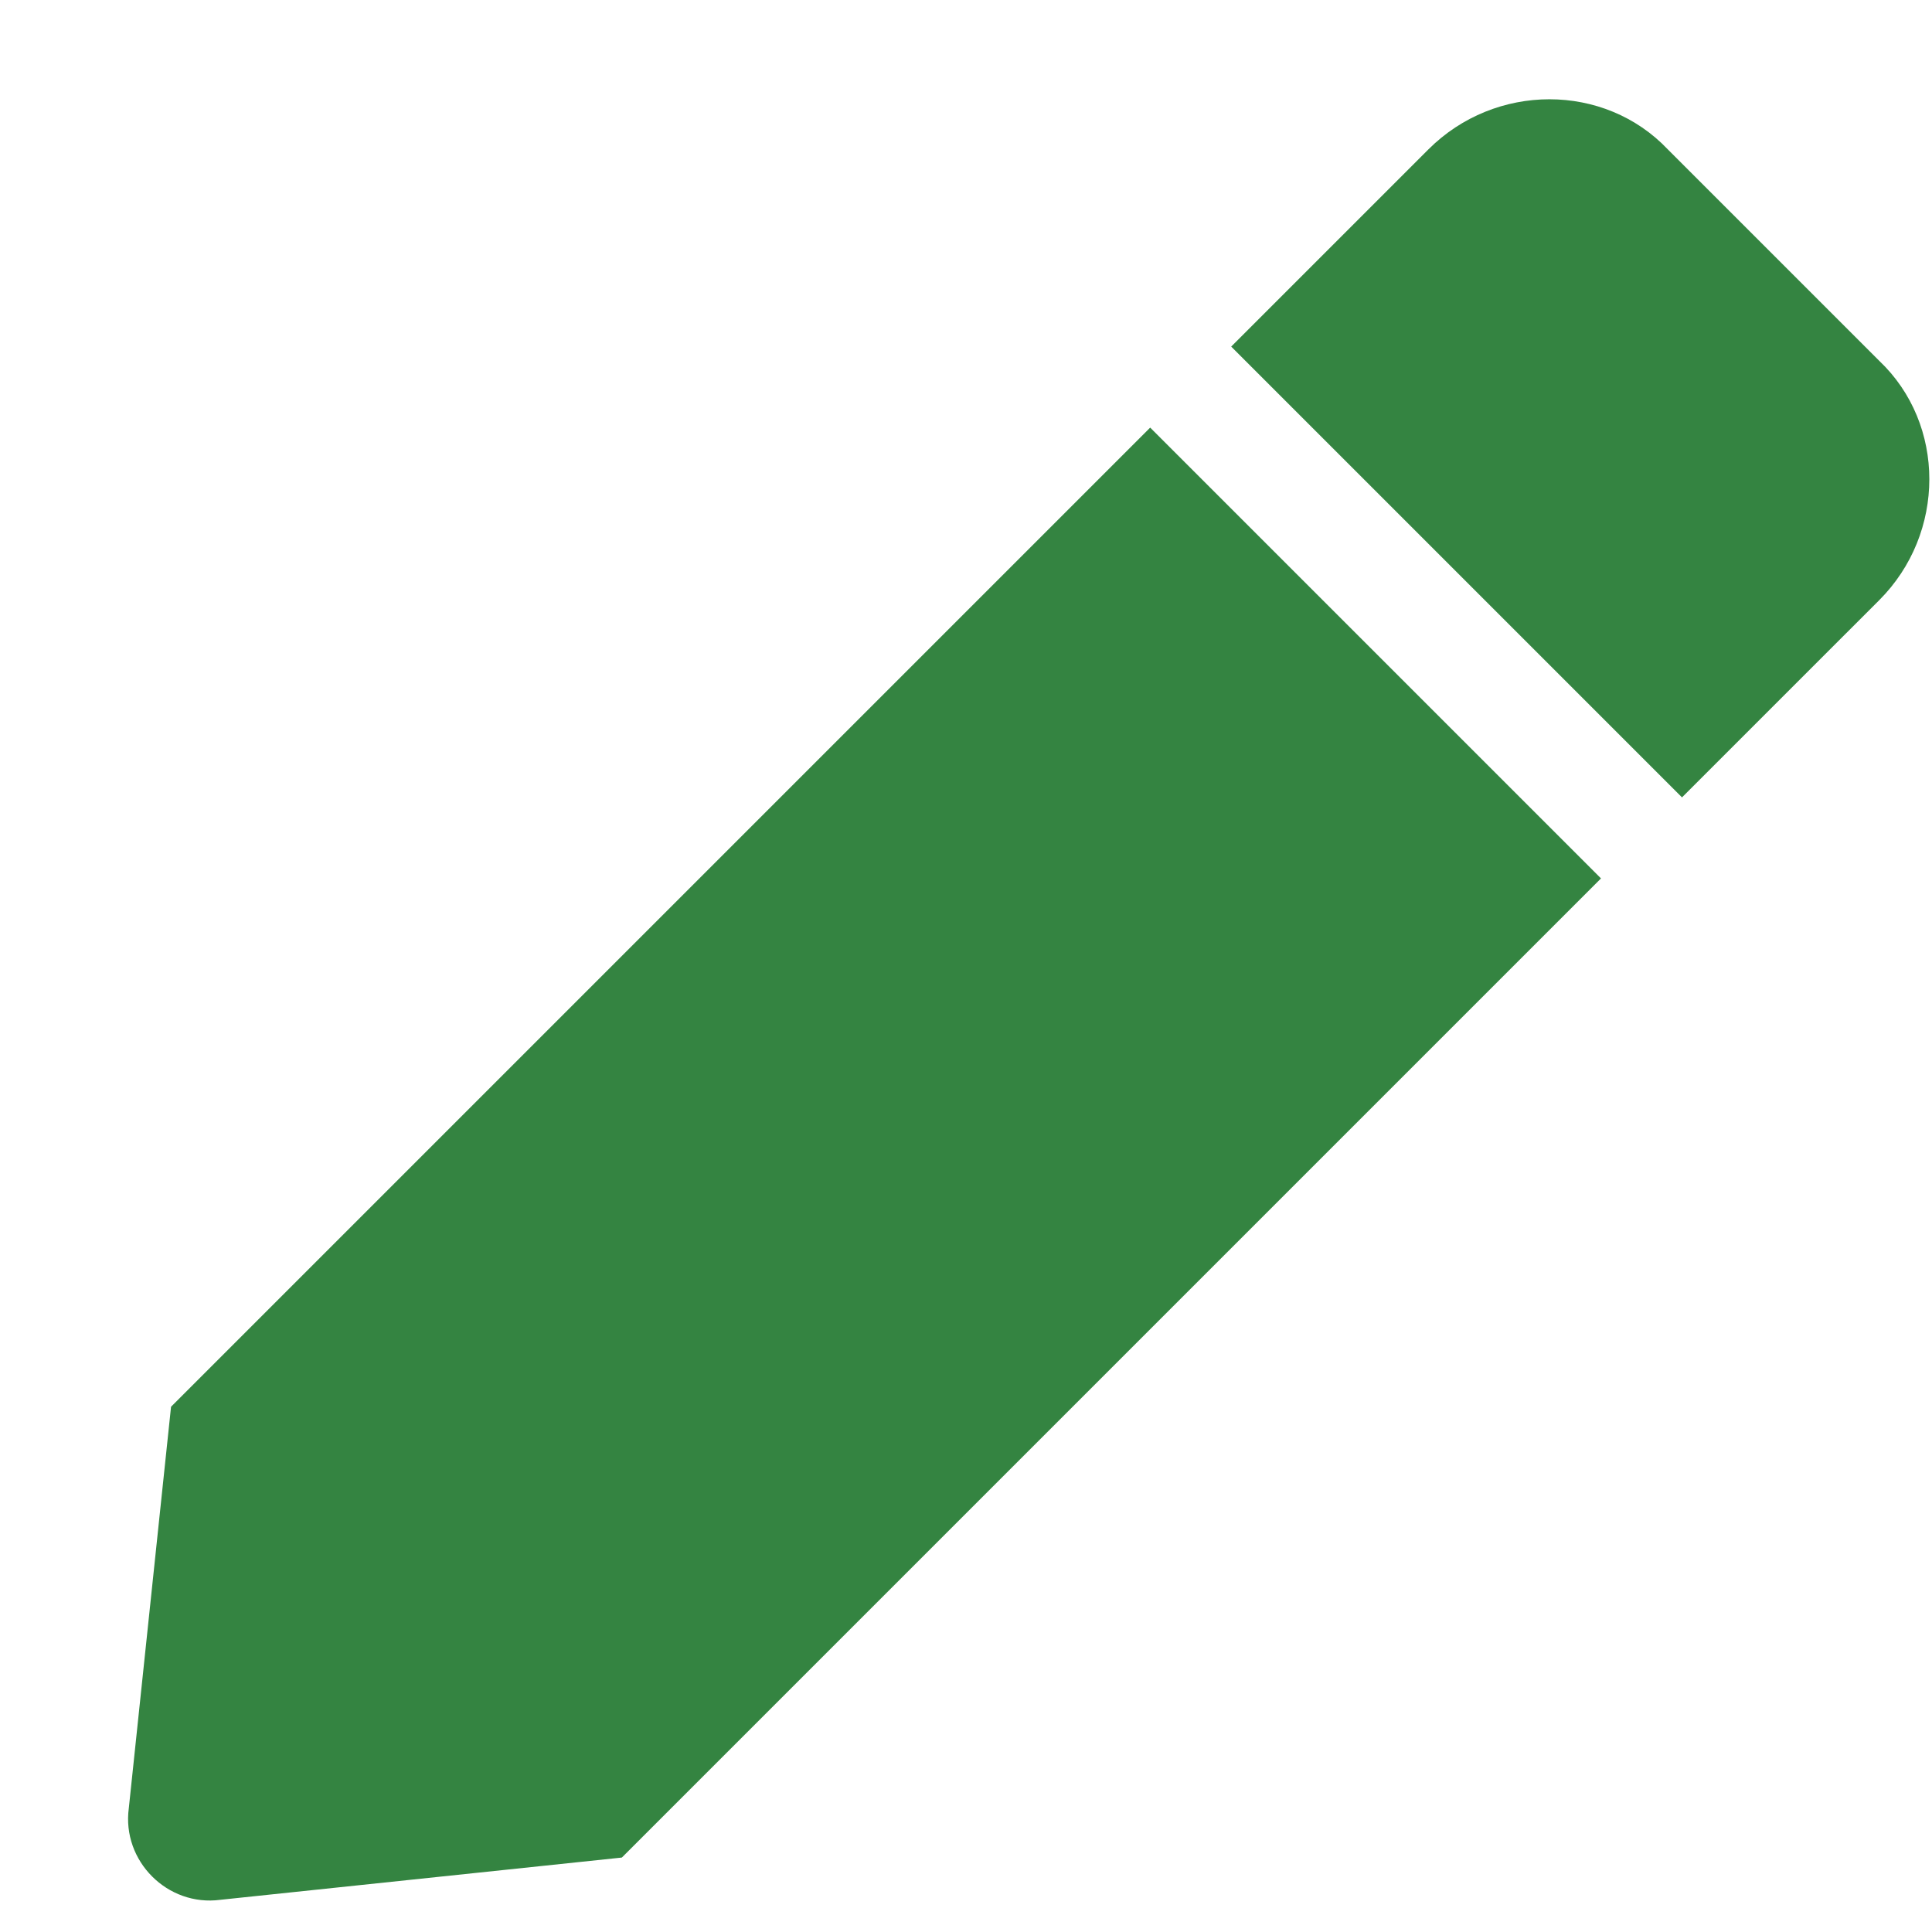 ﻿<svg width="15" height="15" viewBox="0 0 15 15" fill="none" xmlns="http://www.w3.org/2000/svg">
<path d="M8.93 3.32L1.328 10.922L1 14.039C0.945 14.449 1.301 14.805 1.711 14.75L4.828 14.422L12.43 6.82L8.93 3.32ZM14.59 2.801L12.949 1.16C12.457 0.641 11.609 0.641 11.09 1.16L9.559 2.691L13.059 6.191L14.59 4.66C15.109 4.141 15.109 3.293 14.59 2.801Z" fill="#348441"/>
</svg>
